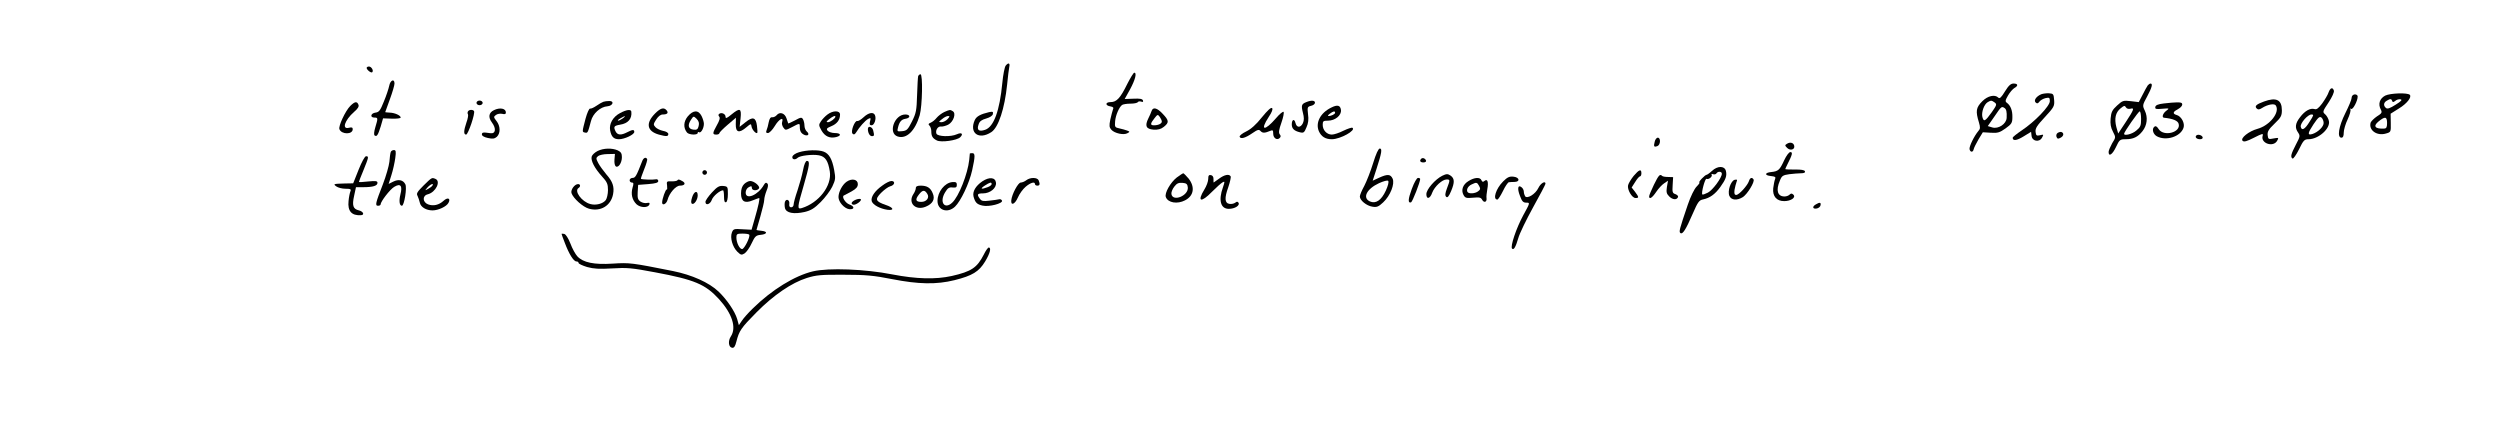 <?xml version="1.0" standalone="no"?>
<!DOCTYPE svg PUBLIC "-//W3C//DTD SVG 20010904//EN"
 "http://www.w3.org/TR/2001/REC-SVG-20010904/DTD/svg10.dtd">
<svg version="1.0" xmlns="http://www.w3.org/2000/svg"
 width="1616pt" height="280pt" viewBox="0 0 1616 280"
 preserveAspectRatio="xMidYMid meet">

<g transform="translate(0,280) scale(0.1,-0.1)"
fill="#000000" stroke="none">
<path d="M6501 2376 c-7 -8 -17 -59 -22 -112 -17 -180 -55 -284 -111 -303 -41
-14 -56 -2 -42 36 6 19 20 29 49 37 24 7 41 18 43 29 3 15 -1 17 -25 12 -55
-13 -81 -27 -92 -51 -38 -84 26 -131 107 -78 46 30 86 152 102 307 5 51 11
102 14 115 6 25 -6 29 -23 8z"/>
<path d="M2370 2361 c0 -12 29 -35 36 -28 11 10 -5 37 -21 37 -8 0 -15 -4 -15
-9z"/>
<path d="M7287 2258 c-45 -92 -69 -118 -108 -118 -36 0 -36 -23 0 -28 17 -3
21 -8 15 -20 -3 -9 -11 -38 -17 -65 -8 -40 -7 -50 7 -66 21 -23 80 -36 104
-22 16 9 16 10 -2 17 -10 4 -32 10 -50 14 -29 6 -31 9 -28 45 3 40 27 95 46
107 6 4 30 8 53 8 23 0 44 4 48 10 3 5 13 6 22 3 11 -4 14 -2 11 8 -4 10 -20
13 -61 11 l-57 -2 35 63 c33 61 45 107 27 107 -5 0 -25 -33 -45 -72z"/>
<path d="M5935 2308 c-2 -7 -5 -63 -7 -123 -3 -99 -6 -116 -33 -170 -27 -54
-34 -60 -64 -63 -32 -3 -33 -2 -26 25 9 36 22 51 47 55 35 5 34 28 0 28 -71 0
-113 -121 -50 -142 57 -19 113 35 143 137 17 61 21 265 5 265 -6 0 -12 -6 -15
-12z"/>
<path d="M2516 2246 c-4 -19 -19 -65 -35 -103 -23 -58 -31 -68 -54 -71 -31 -4
-37 -32 -7 -32 24 0 24 -3 6 -63 -9 -30 -10 -49 -4 -53 14 -9 21 2 39 59 l15
52 57 -2 c31 -1 57 2 57 7 0 14 -38 31 -71 32 -16 1 -29 2 -29 3 0 0 14 38 30
83 17 46 30 91 30 102 0 34 -27 22 -34 -14z"/>
<path d="M12960 2209 c-23 -38 -34 -49 -43 -40 -22 22 -68 12 -103 -23 -41
-41 -45 -64 -22 -138 9 -31 9 -41 -4 -55 -27 -32 -60 -100 -57 -117 5 -22 23
-22 27 0 2 9 16 37 31 63 l28 46 51 -3 c45 -3 58 1 96 28 39 28 44 36 44 73 1
43 -12 75 -35 92 -13 9 -11 17 7 48 12 21 31 42 41 48 26 14 24 29 -5 29 -18
0 -32 -12 -56 -51z m-67 -71 c16 -12 14 -17 -18 -63 -43 -60 -52 -65 -61 -31
-7 31 11 82 35 96 21 12 24 12 44 -2z m64 -36 c12 -8 16 -24 14 -64 -2 -39
-53 -73 -92 -62 l-30 9 43 62 c45 66 46 67 65 55z"/>
<path d="M13883 2248 c-5 -7 -20 -34 -33 -60 l-25 -48 -51 6 c-49 6 -54 4 -89
-28 -32 -29 -38 -42 -42 -84 -3 -35 1 -59 15 -85 19 -37 19 -37 -5 -75 -12
-22 -23 -47 -23 -56 0 -34 25 -17 48 32 22 47 26 50 62 50 49 0 79 14 109 52
30 38 36 89 15 133 -16 33 -15 36 15 91 31 58 38 84 22 84 -5 0 -13 -6 -18
-12z m-113 -151 c29 8 25 -4 -29 -86 l-49 -74 -12 42 c-14 55 -5 95 28 121 22
18 27 19 34 6 5 -8 16 -12 28 -9z m70 -66 c0 -43 -4 -53 -31 -75 -26 -23 -79
-36 -79 -21 0 12 93 145 101 145 5 0 9 -22 9 -49z"/>
<path d="M15052 2203 c-5 -16 -24 -47 -41 -71 -24 -32 -37 -42 -50 -37 -27 8
-62 -11 -93 -52 -32 -41 -35 -69 -13 -100 14 -21 13 -26 -15 -79 -31 -60 -36
-79 -21 -89 5 -3 24 24 42 60 28 58 35 65 61 65 65 0 143 70 132 118 -3 15
-14 34 -24 43 -18 15 -17 19 22 77 23 35 38 68 34 77 -8 23 -23 18 -34 -12z
m-123 -190 c-30 -49 -51 -61 -57 -32 -4 22 45 79 69 79 17 0 15 -5 -12 -47z
m91 -8 c0 -24 -36 -59 -72 -71 -34 -10 -32 4 6 62 31 46 40 53 52 44 8 -7 14
-23 14 -35z"/>
<path d="M13195 2191 c-33 -14 -50 -40 -37 -53 9 -9 15 -8 24 4 7 10 25 20 41
24 24 5 27 3 27 -20 0 -32 -97 -133 -183 -190 -31 -21 -57 -42 -57 -46 0 -23
26 -19 70 8 l49 30 3 -26 c4 -36 51 -44 68 -11 11 20 10 21 -13 15 -22 -5 -26
-3 -29 21 -3 23 9 41 60 96 59 64 63 71 60 110 -3 39 -5 42 -33 44 -16 1 -39
-2 -50 -6z"/>
<path d="M15418 2182 c-36 -19 -48 -55 -28 -91 9 -18 6 -24 -25 -43 -19 -13
-37 -31 -41 -40 -15 -49 40 -89 99 -71 32 9 32 10 31 69 l-1 59 54 34 c51 31
84 73 70 88 -15 15 -126 11 -159 -5z m45 -34 c3 -10 7 -10 20 0 9 8 24 12 34
10 13 -3 5 -12 -32 -35 -36 -23 -53 -29 -62 -21 -18 15 -16 35 5 47 23 14 30
13 35 -1z m-33 -143 c0 -26 -4 -35 -17 -36 -60 -4 -76 15 -38 46 42 34 55 32
55 -10z"/>
<path d="M15207 2183 c-4 -3 -7 -13 -7 -20 0 -8 -18 -51 -40 -95 -43 -86 -54
-158 -25 -158 10 0 15 10 15 33 0 17 11 56 25 85 14 30 22 59 18 65 -3 6 -1 7
5 3 11 -7 42 52 42 80 0 14 -22 19 -33 7z"/>
<path d="M14635 2144 c-50 -18 -63 -30 -48 -45 9 -9 18 -8 35 3 36 23 80 31
89 16 28 -44 -39 -129 -119 -151 -55 -15 -112 -60 -96 -77 9 -9 27 -4 74 20
53 27 61 29 56 13 -16 -50 70 -78 94 -32 11 19 9 20 -24 14 -32 -7 -35 -5 -38
22 -2 22 6 37 45 74 41 39 47 51 47 86 0 68 -36 86 -115 57z"/>
<path d="M3080 2135 c0 -8 9 -15 20 -15 11 0 20 7 20 15 0 8 -9 15 -20 15 -11
0 -20 -7 -20 -15z"/>
<path d="M3900 2142 c-8 -3 -28 -14 -45 -26 -16 -11 -35 -20 -41 -18 -6 1 -19
-28 -29 -65 -23 -88 -23 -86 -3 -90 17 -4 18 -1 38 74 12 49 61 93 107 96 35
3 46 35 11 34 -13 0 -30 -2 -38 -5z"/>
<path d="M8444 2140 c-31 -12 -34 -21 -22 -69 8 -30 8 -49 0 -67 -15 -31 -40
-31 -48 1 -7 30 -24 23 -24 -9 0 -27 15 -42 52 -51 24 -6 29 -3 43 32 12 26
15 52 10 85 -5 45 -4 48 20 54 14 3 25 12 25 20 0 16 -24 17 -56 4z"/>
<path d="M2264 2115 c-31 -31 -78 -131 -70 -150 13 -35 86 -36 86 0 0 11 -6
14 -25 9 -47 -12 -27 49 33 102 25 21 34 36 29 47 -9 24 -24 21 -53 -8z"/>
<path d="M13985 2131 c-35 -4 -51 -11 -53 -22 -3 -14 5 -16 45 -12 47 4 47 3
26 -13 -22 -16 -31 -43 -15 -45 58 -6 90 -19 95 -40 15 -55 -96 -84 -129 -34
-12 19 -20 23 -29 15 -17 -14 -7 -48 17 -61 59 -32 152 -3 172 54 11 30 -14
76 -45 84 -25 7 -24 20 4 34 26 14 38 30 31 41 -6 9 -40 8 -119 -1z"/>
<path d="M8604 2104 c-69 -34 -102 -97 -79 -152 16 -35 42 -52 84 -52 55 0
159 58 133 74 -4 3 -31 -6 -58 -19 -27 -14 -61 -25 -75 -25 -32 0 -59 28 -59
63 0 24 4 27 34 27 46 0 88 34 84 69 -4 31 -23 36 -64 15z m26 -33 c0 -9 -24
-21 -43 -21 -6 0 -2 7 9 15 22 17 34 19 34 6z"/>
<path d="M8157 2042 c-37 -47 -71 -77 -102 -92 -25 -12 -44 -27 -42 -34 6 -17
37 -8 82 23 35 24 43 26 54 13 13 -13 26 -13 64 3 14 6 17 2 17 -19 0 -29 25
-45 42 -28 8 8 8 15 0 24 -8 10 -5 30 11 75 12 34 18 65 14 70 -4 4 -26 -14
-48 -40 -75 -87 -107 -83 -48 7 21 31 28 51 22 57 -7 7 -29 -14 -66 -59z"/>
<path d="M3193 2088 c-34 -16 -39 -46 -13 -80 29 -39 24 -74 -10 -69 -48 7
-55 6 -55 -9 0 -8 15 -17 39 -22 31 -7 43 -5 58 8 24 23 23 70 -3 102 -19 25
-19 27 -3 39 9 7 28 10 41 7 16 -4 23 -2 23 9 0 26 -38 34 -77 15z"/>
<path d="M4235 2067 c-63 -63 -54 -115 24 -137 48 -13 61 -13 61 4 0 8 -15 17
-34 20 -18 4 -40 14 -49 24 -15 16 -14 20 5 50 13 20 28 32 42 32 29 0 39 10
25 27 -18 21 -39 15 -74 -20z"/>
<path d="M7444 2083 c-3 -10 -13 -32 -21 -48 -24 -49 -15 -69 33 -73 29 -2 48
3 67 18 35 28 34 41 -7 84 -36 39 -63 46 -72 19z m66 -69 c0 -13 -22 -24 -51
-24 -25 0 -24 11 3 45 20 26 22 27 35 9 7 -10 13 -23 13 -30z"/>
<path d="M3025 2080 c-3 -5 -4 -14 0 -19 3 -5 -1 -29 -10 -53 -18 -53 -19 -78
-2 -78 13 0 60 138 51 152 -7 11 -32 10 -39 -2z"/>
<path d="M4008 2069 c-46 -24 -72 -70 -64 -112 8 -42 24 -57 57 -57 36 0 99
30 99 47 0 17 -11 16 -46 -2 -39 -20 -61 -19 -74 4 -16 32 -12 38 28 45 52 8
78 38 73 84 -2 17 -30 14 -73 -9z m18 -34 c-11 -8 -25 -15 -30 -15 -6 1 0 7
14 15 32 19 40 18 16 0z"/>
<path d="M4727 2059 c-28 -23 -37 -27 -37 -14 0 18 -24 30 -40 20 -7 -5 -8
-11 -1 -19 7 -8 2 -25 -15 -55 -29 -52 -30 -61 -4 -61 11 0 20 4 20 9 0 5 24
29 53 54 l54 46 -1 -42 c-1 -53 21 -60 67 -21 31 26 32 26 35 6 3 -20 29 -49
37 -41 2 3 1 23 -2 46 -7 55 -27 61 -74 23 l-38 -30 6 55 c7 66 -4 70 -60 24z"/>
<path d="M6104 2076 c-17 -8 -39 -25 -50 -38 -10 -13 -28 -27 -38 -31 -15 -6
-17 -10 -8 -19 7 -7 12 -23 12 -37 0 -31 8 -45 36 -59 27 -14 130 0 151 21 22
22 9 33 -22 19 -40 -18 -124 -15 -132 4 -8 22 10 50 31 46 8 -1 29 4 45 12 34
18 53 73 30 87 -18 11 -18 11 -55 -5z m21 -46 c-10 -11 -28 -20 -39 -20 -20 1
-20 1 3 20 13 11 30 20 39 20 13 0 12 -3 -3 -20z"/>
<path d="M4446 2048 c-28 -34 -30 -74 -5 -105 13 -15 69 -18 69 -2 0 5 4 8 9
4 12 -7 31 26 31 55 0 11 -7 34 -15 50 -21 41 -54 39 -89 -2z m70 -63 c-5 -21
-12 -26 -34 -23 -33 4 -39 28 -16 63 17 26 17 26 37 7 14 -15 18 -27 13 -47z"/>
<path d="M5349 2060 c-15 -11 -34 -31 -43 -45 -15 -22 -14 -26 5 -60 22 -37
53 -51 94 -41 36 9 31 26 -9 26 -18 0 -39 7 -46 15 -10 12 -6 17 23 29 37 15
57 41 57 75 0 28 -45 28 -81 1z m51 -14 c0 -11 -33 -36 -48 -36 -13 0 -11 5 8
20 24 19 40 25 40 16z"/>
<path d="M5020 2055 c-7 -8 -20 -14 -28 -13 -11 2 -18 -8 -23 -32 -3 -19 -10
-43 -14 -52 -5 -13 -3 -18 9 -18 9 0 29 20 44 45 27 45 59 63 48 27 -4 -10 0
-26 8 -37 13 -18 14 -18 55 3 51 27 51 27 51 0 0 -28 10 -42 32 -51 23 -8 32
7 13 23 -8 7 -15 24 -15 39 0 14 -5 33 -10 41 -8 13 -15 12 -51 -8 -23 -12
-43 -21 -44 -20 0 2 -5 17 -11 33 -11 34 -44 45 -64 20z"/>
<path d="M5582 2042 c-16 -15 -34 -26 -40 -24 -17 5 -45 -69 -31 -82 8 -8 14
-6 23 8 21 35 58 76 77 87 18 9 19 7 13 -15 -5 -20 -2 -26 10 -26 17 0 32 41
22 65 -9 23 -41 18 -74 -13z"/>
<path d="M5610 1966 c0 -25 12 -46 26 -46 16 0 16 5 8 38 -7 24 -34 31 -34 8z"/>
<path d="M13301 1941 c-8 -5 -11 -16 -8 -25 5 -14 11 -15 27 -6 21 11 23 31 4
37 -5 1 -15 -1 -23 -6z"/>
<path d="M14197 1924 c-11 -11 3 -24 24 -24 12 0 19 5 17 13 -5 14 -31 21 -41
11z"/>
<path d="M10696 1884 c-8 -31 -5 -37 18 -28 20 8 22 54 2 54 -8 0 -17 -12 -20
-26z"/>
<path d="M11550 1870 c-13 -8 -13 -11 2 -26 20 -20 51 -11 46 13 -4 21 -27 27
-48 13z"/>
<path d="M3863 1824 c-18 -9 -35 -25 -38 -35 -8 -25 17 -75 65 -128 35 -38 40
-51 40 -90 0 -25 -7 -54 -14 -64 -18 -24 -64 -36 -100 -26 -56 15 -107 85 -76
104 14 9 12 25 -3 25 -23 0 -49 -37 -43 -58 11 -34 75 -91 113 -101 75 -21
142 19 156 94 9 48 -3 82 -43 127 -20 24 -44 57 -53 74 -15 29 -15 33 -1 45 9
7 37 13 62 13 l47 1 -3 -36 c-2 -22 2 -40 9 -45 17 -10 39 24 39 60 0 24 -6
34 -27 44 -37 16 -91 15 -130 -4z"/>
<path d="M8876 1746 c-16 -52 -42 -118 -57 -147 -16 -29 -29 -60 -29 -69 0
-25 43 -60 81 -66 29 -5 40 0 70 28 46 43 76 119 61 153 -14 30 -33 31 -88 6
l-41 -19 25 77 c33 102 38 131 21 131 -9 0 -25 -35 -43 -94z m82 -178 c-29
-63 -65 -87 -103 -70 -50 23 -21 81 59 118 29 13 54 20 59 15 6 -6 -1 -32 -15
-63z"/>
<path d="M2526 1818 c-3 -7 -7 -36 -9 -64 -3 -27 -22 -93 -42 -145 -48 -123
-52 -139 -31 -139 9 0 16 4 16 8 0 19 61 98 88 114 41 25 55 8 40 -50 -10 -41
-6 -72 10 -72 15 0 34 118 22 139 -14 28 -44 34 -78 17 l-30 -15 18 57 c10 31
21 81 25 110 6 44 4 52 -9 52 -9 0 -18 -6 -20 -12z"/>
<path d="M5165 1816 c-23 -7 -41 -19 -43 -29 -4 -18 18 -23 34 -7 14 14 96 24
138 16 41 -8 59 -35 70 -105 14 -92 -71 -202 -181 -236 -31 -9 -30 2 12 146
38 132 42 159 21 159 -8 0 -18 -21 -25 -59 -6 -33 -23 -92 -36 -132 -14 -40
-25 -81 -25 -91 0 -10 -7 -18 -16 -18 -10 0 -14 7 -12 22 4 25 -19 37 -28 14
-3 -9 -3 -27 0 -41 8 -32 57 -41 128 -25 41 10 63 24 103 64 28 28 62 73 75
100 21 45 22 53 12 108 -13 70 -33 105 -68 118 -34 13 -110 11 -159 -4z"/>
<path d="M11533 1764 c-29 -63 -38 -71 -83 -76 -44 -4 -46 -22 -2 -26 27 -3
32 -7 26 -20 -4 -9 -9 -36 -12 -59 -5 -52 22 -83 71 -83 43 0 77 23 60 41 -10
10 -16 10 -25 1 -7 -7 -21 -12 -33 -12 -45 0 -57 40 -30 102 12 31 19 36 61
42 26 3 60 6 76 6 19 0 28 4 25 13 -3 8 -25 12 -66 11 -33 0 -61 1 -61 3 0 2
7 17 15 33 30 59 35 77 18 77 -9 0 -26 -23 -40 -53z"/>
<path d="M6269 1808 c0 -2 -2 -20 -4 -42 -10 -91 -67 -236 -110 -276 -50 -47
-85 4 -45 68 16 27 26 33 48 30 21 -2 27 1 27 17 0 16 -6 20 -29 18 -49 -4
-96 -63 -96 -122 0 -60 65 -82 113 -37 37 35 92 150 111 235 20 91 20 111 1
111 -8 0 -15 -1 -16 -2z"/>
<path d="M2318 1703 l-35 -88 -54 -1 c-74 -2 -77 -3 -55 -19 11 -8 37 -15 59
-15 33 0 38 -3 32 -17 -4 -10 -10 -38 -12 -63 -7 -64 20 -95 80 -91 25 1 16
24 -13 31 -38 9 -45 31 -31 94 l12 56 47 0 c63 0 92 9 92 28 0 12 -10 14 -60
9 -33 -4 -60 -5 -60 -3 0 2 13 37 30 77 34 84 35 89 16 89 -8 0 -28 -37 -48
-87z"/>
<path d="M4151 1758 c-37 -95 -44 -108 -62 -108 -10 0 -19 -7 -19 -15 0 -8 6
-15 14 -15 12 0 13 -7 5 -32 -12 -43 -3 -80 25 -108 26 -24 76 -25 84 -1 3 10
-1 12 -16 9 -11 -3 -30 1 -42 9 -17 12 -20 23 -18 61 l3 47 65 5 c49 4 65 9
65 20 0 8 -7 13 -15 11 -16 -4 -93 -2 -97 3 -2 1 8 29 21 62 13 32 22 62 19
66 -8 15 -24 8 -32 -14z"/>
<path d="M9187 1774 c-13 -13 -7 -24 14 -24 11 0 19 5 17 12 -5 14 -22 21 -31
12z"/>
<path d="M11066 1695 c-15 -14 -31 -25 -35 -25 -4 0 -18 -11 -31 -25 -13 -14
-20 -25 -15 -25 4 0 -4 -12 -18 -26 -15 -15 -39 -64 -57 -117 -55 -162 -59
-176 -47 -184 14 -9 35 24 79 126 33 76 41 87 67 92 43 9 77 33 111 80 36 50
44 73 36 105 -9 33 -54 33 -90 -1z m64 -18 c0 -26 -59 -106 -90 -122 -18 -9
-34 -15 -36 -12 -9 8 18 107 27 101 13 -7 41 15 33 27 -3 5 1 6 9 3 8 -3 18
-1 22 5 9 15 35 14 35 -2z"/>
<path d="M4540 1685 c0 -8 7 -15 15 -15 8 0 15 7 15 15 0 8 -7 15 -15 15 -8 0
-15 -7 -15 -15z"/>
<path d="M10560 1663 c-17 -21 -33 -48 -36 -60 -7 -28 25 -83 48 -83 23 0 23
5 -3 40 l-22 28 23 36 c12 20 26 36 31 36 5 0 9 9 9 20 0 30 -15 24 -50 -17z"/>
<path d="M7607 1653 c-41 -32 -81 -102 -71 -127 14 -37 74 -47 124 -21 57 29
66 86 23 141 -16 18 -31 34 -34 34 -3 0 -22 -12 -42 -27z m71 -64 c6 -54 -98
-96 -106 -43 -2 11 7 33 19 48 16 21 28 26 53 24 25 -2 32 -8 34 -29z"/>
<path d="M9323 1664 c-46 -23 -103 -88 -103 -119 0 -36 24 -31 38 10 15 39 64
85 93 85 23 0 23 -3 2 -58 -12 -32 -13 -46 -5 -54 8 -8 17 1 32 37 24 57 23
82 -5 101 -17 11 -25 11 -52 -2z"/>
<path d="M7810 1643 c0 -15 -11 -46 -25 -68 -49 -80 -22 -88 50 -14 28 28 58
55 67 60 16 9 16 6 3 -32 -30 -84 -15 -139 38 -139 39 0 73 22 63 39 -6 9 -11
9 -21 1 -8 -6 -24 -10 -37 -8 -32 4 -34 38 -8 109 11 33 18 64 15 69 -10 17
-40 11 -75 -15 -19 -14 -34 -25 -35 -25 -1 0 -1 10 -1 22 1 14 -6 24 -16 26
-14 3 -18 -3 -18 -25z"/>
<path d="M10691 1606 c-17 -35 -31 -69 -31 -75 0 -23 20 -10 46 29 14 21 37
46 51 55 l25 17 -7 -40 c-5 -34 -3 -44 15 -62 22 -22 50 -24 57 -3 2 6 -6 14
-17 18 -19 6 -21 13 -18 58 l3 52 -32 1 c-18 0 -36 3 -39 7 -14 14 -22 6 -53
-57z"/>
<path d="M9717 1628 c-47 -46 -70 -118 -38 -118 5 0 21 25 36 55 14 30 32 56
38 57 7 1 23 2 37 2 38 1 32 30 -7 34 -26 3 -40 -4 -66 -30z"/>
<path d="M2738 1601 c-41 -41 -48 -52 -39 -67 5 -11 12 -31 15 -45 6 -28 41
-49 82 -49 37 0 91 25 103 49 16 29 -5 38 -32 13 -29 -27 -66 -36 -100 -23
-36 14 -38 56 -2 65 52 13 87 85 49 100 -23 9 -22 10 -76 -43z m57 -1 c-3 -5
-16 -15 -28 -21 -22 -12 -22 -12 -3 10 19 21 43 30 31 11z"/>
<path d="M6350 1628 c-44 -30 -65 -67 -57 -99 11 -39 22 -50 58 -58 42 -10
133 14 126 32 -3 7 -11 11 -18 9 -7 -2 -36 -6 -63 -9 -40 -5 -51 -3 -62 12
-21 28 -17 35 20 35 46 0 88 34 84 69 -4 35 -43 39 -88 9z m60 -18 c0 -6 -12
-15 -26 -20 -42 -16 -51 -11 -19 10 34 22 45 25 45 10z"/>
<path d="M6634 1635 c-10 -8 -27 -15 -36 -15 -17 0 -57 -75 -61 -114 -4 -38
23 -27 42 16 10 24 33 56 51 71 32 27 60 35 60 17 0 -5 7 -10 15 -10 16 0 19
9 9 34 -8 20 -54 21 -80 1z"/>
<path d="M9126 1579 c-25 -67 -26 -94 -5 -87 9 3 59 131 59 151 0 4 -6 7 -14
7 -8 0 -25 -30 -40 -71z"/>
<path d="M9493 1630 c-37 -22 -50 -58 -33 -90 11 -20 18 -22 61 -18 42 4 52 2
60 -14 12 -21 31 -14 28 10 -2 10 1 36 5 59 9 48 1 70 -19 53 -9 -8 -14 -6
-19 5 -8 21 -45 19 -83 -5z m68 -32 c10 -18 8 -24 -7 -35 -20 -15 -60 -17 -68
-4 -9 15 3 38 27 49 31 15 35 14 48 -10z"/>
<path d="M11305 1629 c-10 -29 -64 -89 -82 -89 -11 0 -14 8 -11 33 3 17 9 40
13 51 6 14 4 17 -11 14 -26 -5 -49 -74 -35 -105 13 -28 50 -30 87 -7 30 20 78
99 69 114 -10 16 -23 12 -30 -11z"/>
<path d="M4377 1633 c-4 -3 -21 -6 -38 -5 -29 1 -31 -1 -27 -28 2 -16 1 -27
-2 -25 -7 4 -30 -61 -30 -84 0 -23 28 -10 35 17 11 43 53 92 80 92 32 0 40 16
16 29 -23 13 -26 13 -34 4z"/>
<path d="M5472 1625 c-28 -20 -52 -66 -52 -99 0 -32 38 -74 69 -78 35 -4 37
18 2 30 -28 10 -53 53 -35 59 5 2 27 14 49 26 30 17 40 29 40 47 0 31 -39 39
-73 15z"/>
<path d="M4810 1610 c-13 -13 -20 -33 -20 -60 0 -52 24 -67 76 -45 20 8 39 15
41 15 6 0 -4 -49 -29 -135 l-20 -70 -59 3 c-55 4 -59 2 -68 -21 -13 -34 4 -93
35 -124 23 -22 27 -23 47 -11 12 8 33 37 46 66 21 45 28 51 58 54 43 4 47 22
6 26 -18 2 -33 4 -33 6 0 1 11 40 25 87 13 46 25 94 25 107 0 12 7 39 15 59
11 26 12 40 5 47 -8 8 -14 5 -22 -9 -37 -66 -118 -100 -118 -50 0 14 8 29 20
35 16 9 20 8 20 -5 0 -18 35 -20 46 -3 9 14 -31 48 -57 48 -10 0 -28 -9 -39
-20z m33 -327 c8 -14 -32 -93 -46 -93 -17 0 -37 42 -37 75 0 22 4 25 39 25 22
0 42 -3 44 -7z"/>
<path d="M5704 1601 c-50 -35 -77 -76 -69 -102 8 -24 54 -48 101 -55 47 -6 41
14 -10 31 -67 23 -72 36 -31 78 20 20 47 40 60 43 29 7 34 34 7 34 -11 0 -37
-13 -58 -29z"/>
<path d="M9944 1585 c-19 -40 -73 -73 -86 -53 -4 7 -8 20 -8 29 0 9 -6 22 -14
28 -24 20 -30 -7 -11 -55 13 -36 21 -44 41 -44 25 0 25 0 -20 -82 -45 -83 -85
-202 -72 -215 11 -11 23 9 40 67 8 30 52 120 96 200 44 79 80 148 80 152 0 22
-31 4 -46 -27z"/>
<path d="M4602 1556 c-23 -25 -42 -52 -42 -61 0 -26 31 -16 41 13 8 24 53 62
73 62 3 0 6 -18 6 -41 0 -28 4 -39 13 -36 7 2 12 22 12 53 0 47 -1 49 -31 52
-25 2 -38 -5 -72 -42z"/>
<path d="M5920 1585 c0 -9 -7 -27 -16 -40 -37 -57 14 -109 80 -81 46 19 62 49
45 87 -14 35 -36 49 -78 49 -21 0 -31 -5 -31 -15z m74 -38 c16 -25 -5 -52 -39
-52 -37 0 -41 15 -14 49 23 29 36 30 53 3z"/>
<path d="M4474 1525 c-8 -24 -8 -38 -1 -42 14 -8 37 26 37 54 0 35 -24 27 -36
-12z"/>
<path d="M5534 1510 c-28 -11 -38 -27 -20 -33 16 -6 62 28 49 36 -4 3 -18 1
-29 -3z"/>
<path d="M11738 1479 c-25 -14 -22 -31 4 -27 13 2 24 11 26 21 4 19 -5 21 -30
6z"/>
<path d="M3630 1288 c0 -2 9 -28 21 -58 27 -72 57 -120 75 -120 8 0 14 -4 14
-10 0 -5 25 -17 55 -26 44 -12 79 -14 163 -9 95 6 126 3 275 -25 257 -48 326
-77 415 -174 85 -94 114 -184 76 -241 -19 -29 -15 -69 8 -73 13 -2 20 8 28 40
18 70 30 88 130 189 111 112 227 191 325 222 61 19 91 22 240 21 143 0 193 -5
310 -28 173 -34 288 -36 405 -7 116 29 158 55 198 121 32 53 41 90 23 90 -5 0
-20 -21 -32 -46 -43 -84 -79 -109 -207 -138 -104 -23 -227 -20 -383 10 -178
35 -412 44 -514 20 -118 -28 -266 -119 -389 -240 -29 -28 -61 -64 -71 -80
l-19 -28 -11 40 c-15 50 -66 125 -120 177 -62 59 -172 108 -295 133 -267 53
-279 55 -389 48 -121 -8 -192 7 -229 47 -12 13 -33 50 -45 83 -14 35 -30 60
-40 62 -9 2 -17 2 -17 0z"/>
</g>
</svg>
